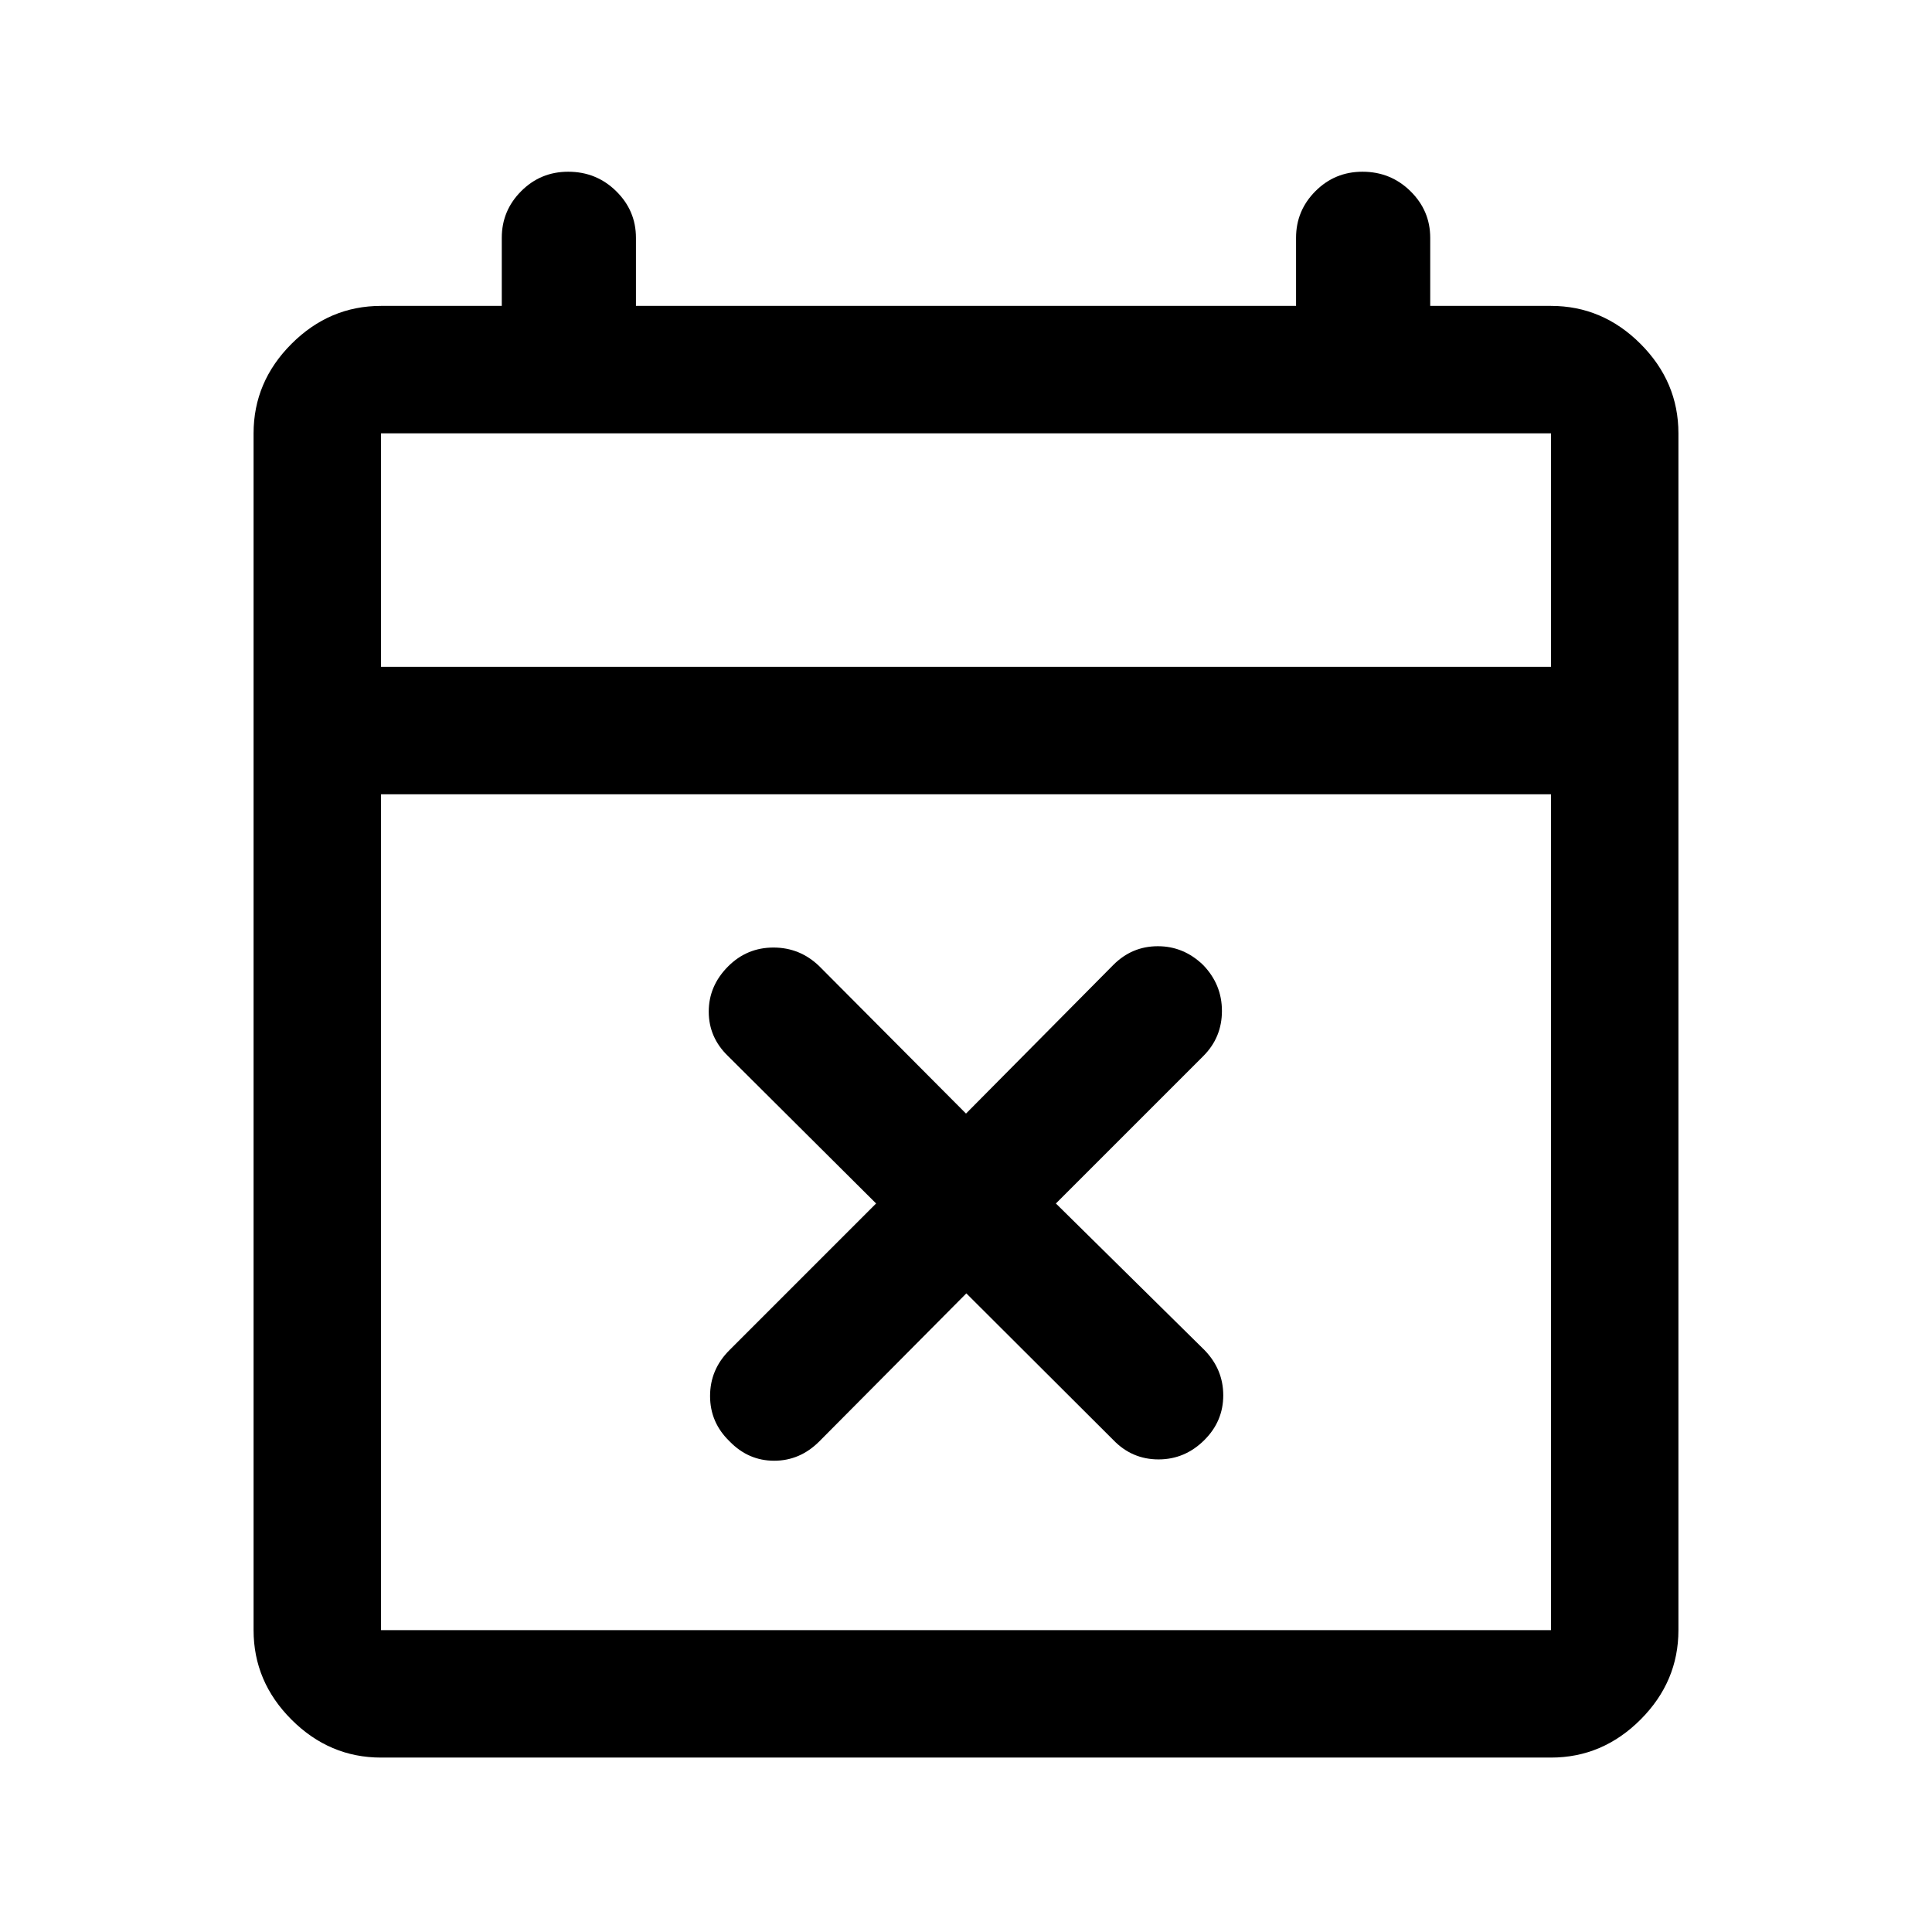 <svg xmlns="http://www.w3.org/2000/svg" height="40" viewBox="0 -960 960 960" width="40"><path d="m480.17-317.33-73.08 73.57q-9.59 9.59-22.42 9.59-12.84 0-22.17-9.66-9.67-9.34-9.67-22.5 0-13.17 9.6-22.76l72.9-72.91-73.57-73.24q-9.59-9.26-9.59-22.09 0-12.84 9.66-22.5 9.34-9.34 22.5-9.34 13.17 0 22.76 9.26L480-406.67l73.24-73.9q9.26-9.26 22.09-9.26 12.84 0 22.5 9.33 9.34 9.67 9.34 22.83 0 13.17-9.26 22.43L524.67-362l73.9 72.91q9.26 9.59 9.26 22.42 0 12.84-9.33 22.17-9.67 9.67-22.83 9.67-13.17 0-22.43-9.6l-73.07-72.9ZM189.33-86.67q-25.62 0-44.48-18.85Q126-124.37 126-150v-594.67q0-25.62 18.85-44.48Q163.71-808 189.33-808h60v-33.83q0-13.52 9.64-23.18 9.63-9.66 23.36-9.66 14.02 0 23.84 9.66 9.83 9.66 9.83 23.18V-808h328v-33.83q0-13.52 9.63-23.18 9.64-9.66 23.37-9.66 14.02 0 23.84 9.66 9.83 9.66 9.83 23.18V-808h60q25.62 0 44.48 18.85Q834-770.29 834-744.67V-150q0 25.63-18.85 44.48-18.86 18.85-44.48 18.85H189.33Zm0-63.33h581.34v-415.33H189.33V-150Zm0-478.67h581.34v-116H189.33v116Zm0 0v-116 116Z"/></svg>